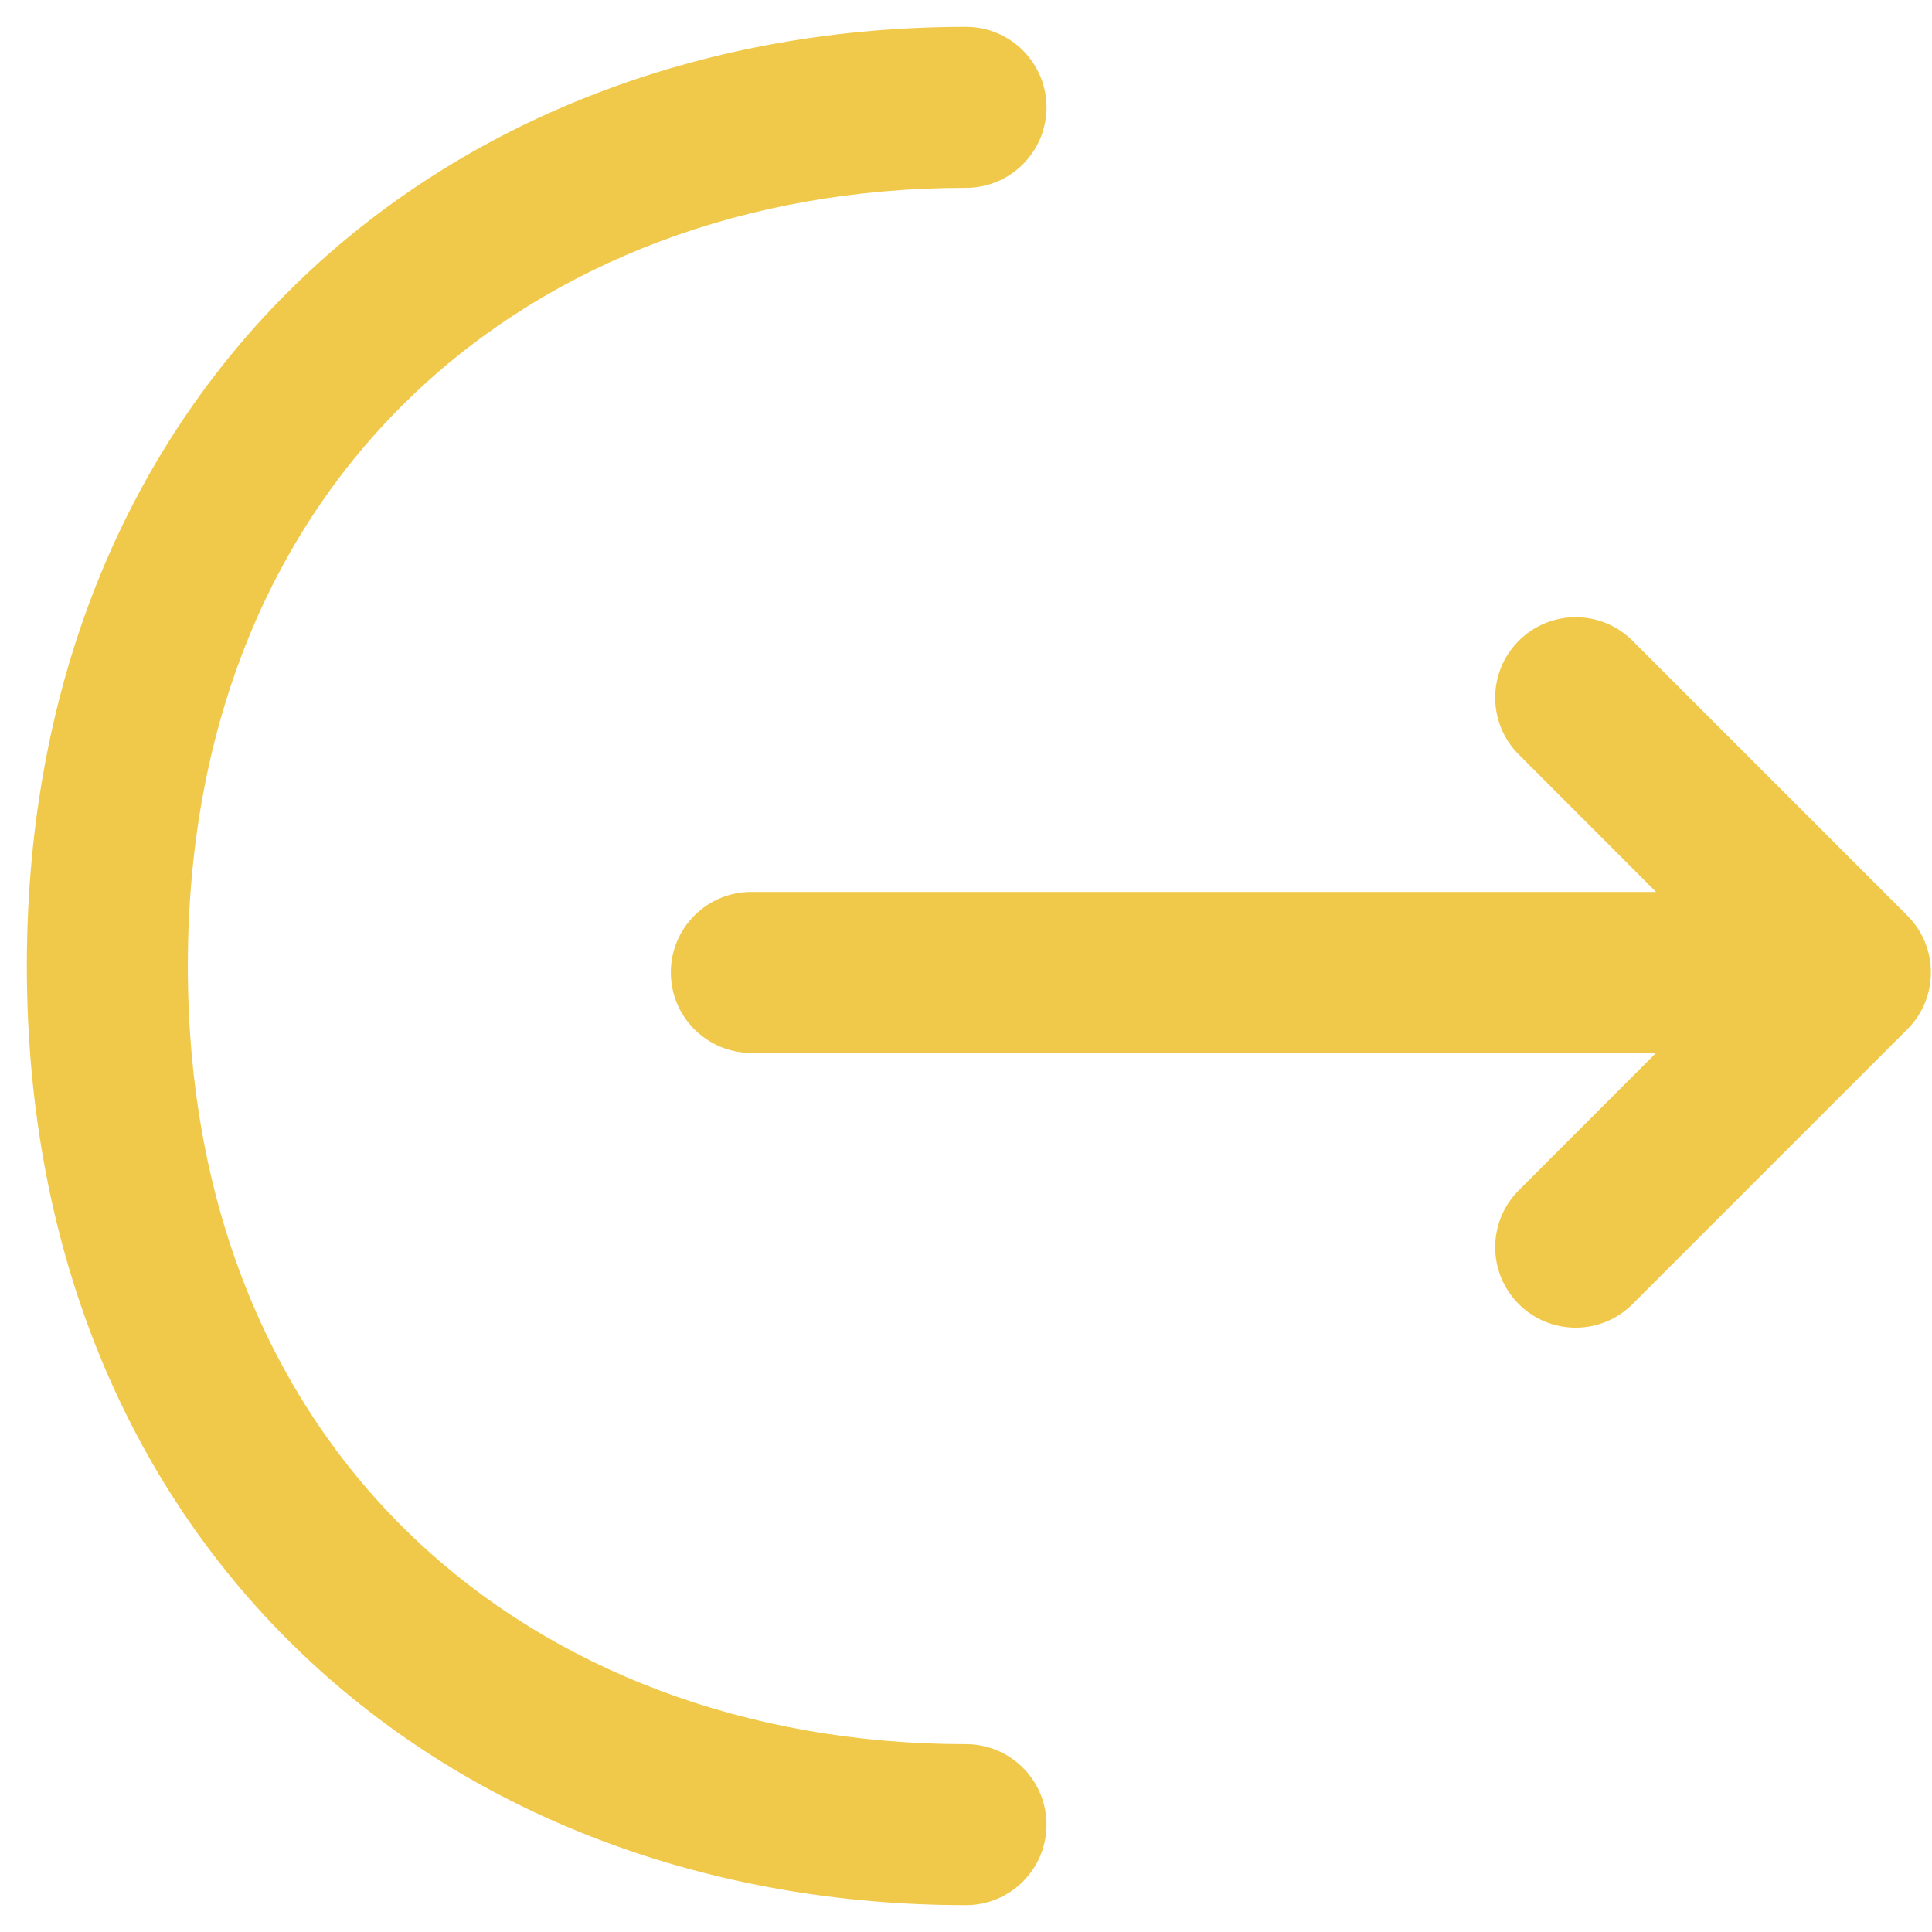 <svg width="18" height="18" viewBox="0 0 18 18" fill="none" xmlns="http://www.w3.org/2000/svg">
<path fill-rule="evenodd" clip-rule="evenodd" d="M3.859 3.669C2.573 4.891 1.75 6.688 1.75 9C1.75 11.312 2.573 13.109 3.859 14.331C5.151 15.559 6.959 16.25 9 16.25C9.414 16.25 9.75 16.586 9.75 17C9.75 17.414 9.414 17.75 9 17.75C6.621 17.75 4.429 16.941 2.826 15.419C1.217 13.891 0.25 11.688 0.25 9C0.25 6.312 1.217 4.109 2.826 2.581C4.429 1.059 6.621 0.25 9 0.25C9.414 0.25 9.75 0.586 9.75 1C9.75 1.414 9.414 1.75 9 1.75C6.959 1.75 5.151 2.441 3.859 3.669ZM14.15 5.97C14.443 5.677 14.917 5.677 15.21 5.97L17.77 8.53C18.063 8.823 18.063 9.297 17.77 9.59L15.21 12.15C14.917 12.443 14.443 12.443 14.15 12.15C13.857 11.857 13.857 11.383 14.15 11.09L15.429 9.81H7C6.586 9.81 6.25 9.474 6.25 9.06C6.25 8.646 6.586 8.31 7 8.31H15.429L14.15 7.03C13.857 6.737 13.857 6.263 14.15 5.97Z" fill="#F1C94A"/>
</svg>
